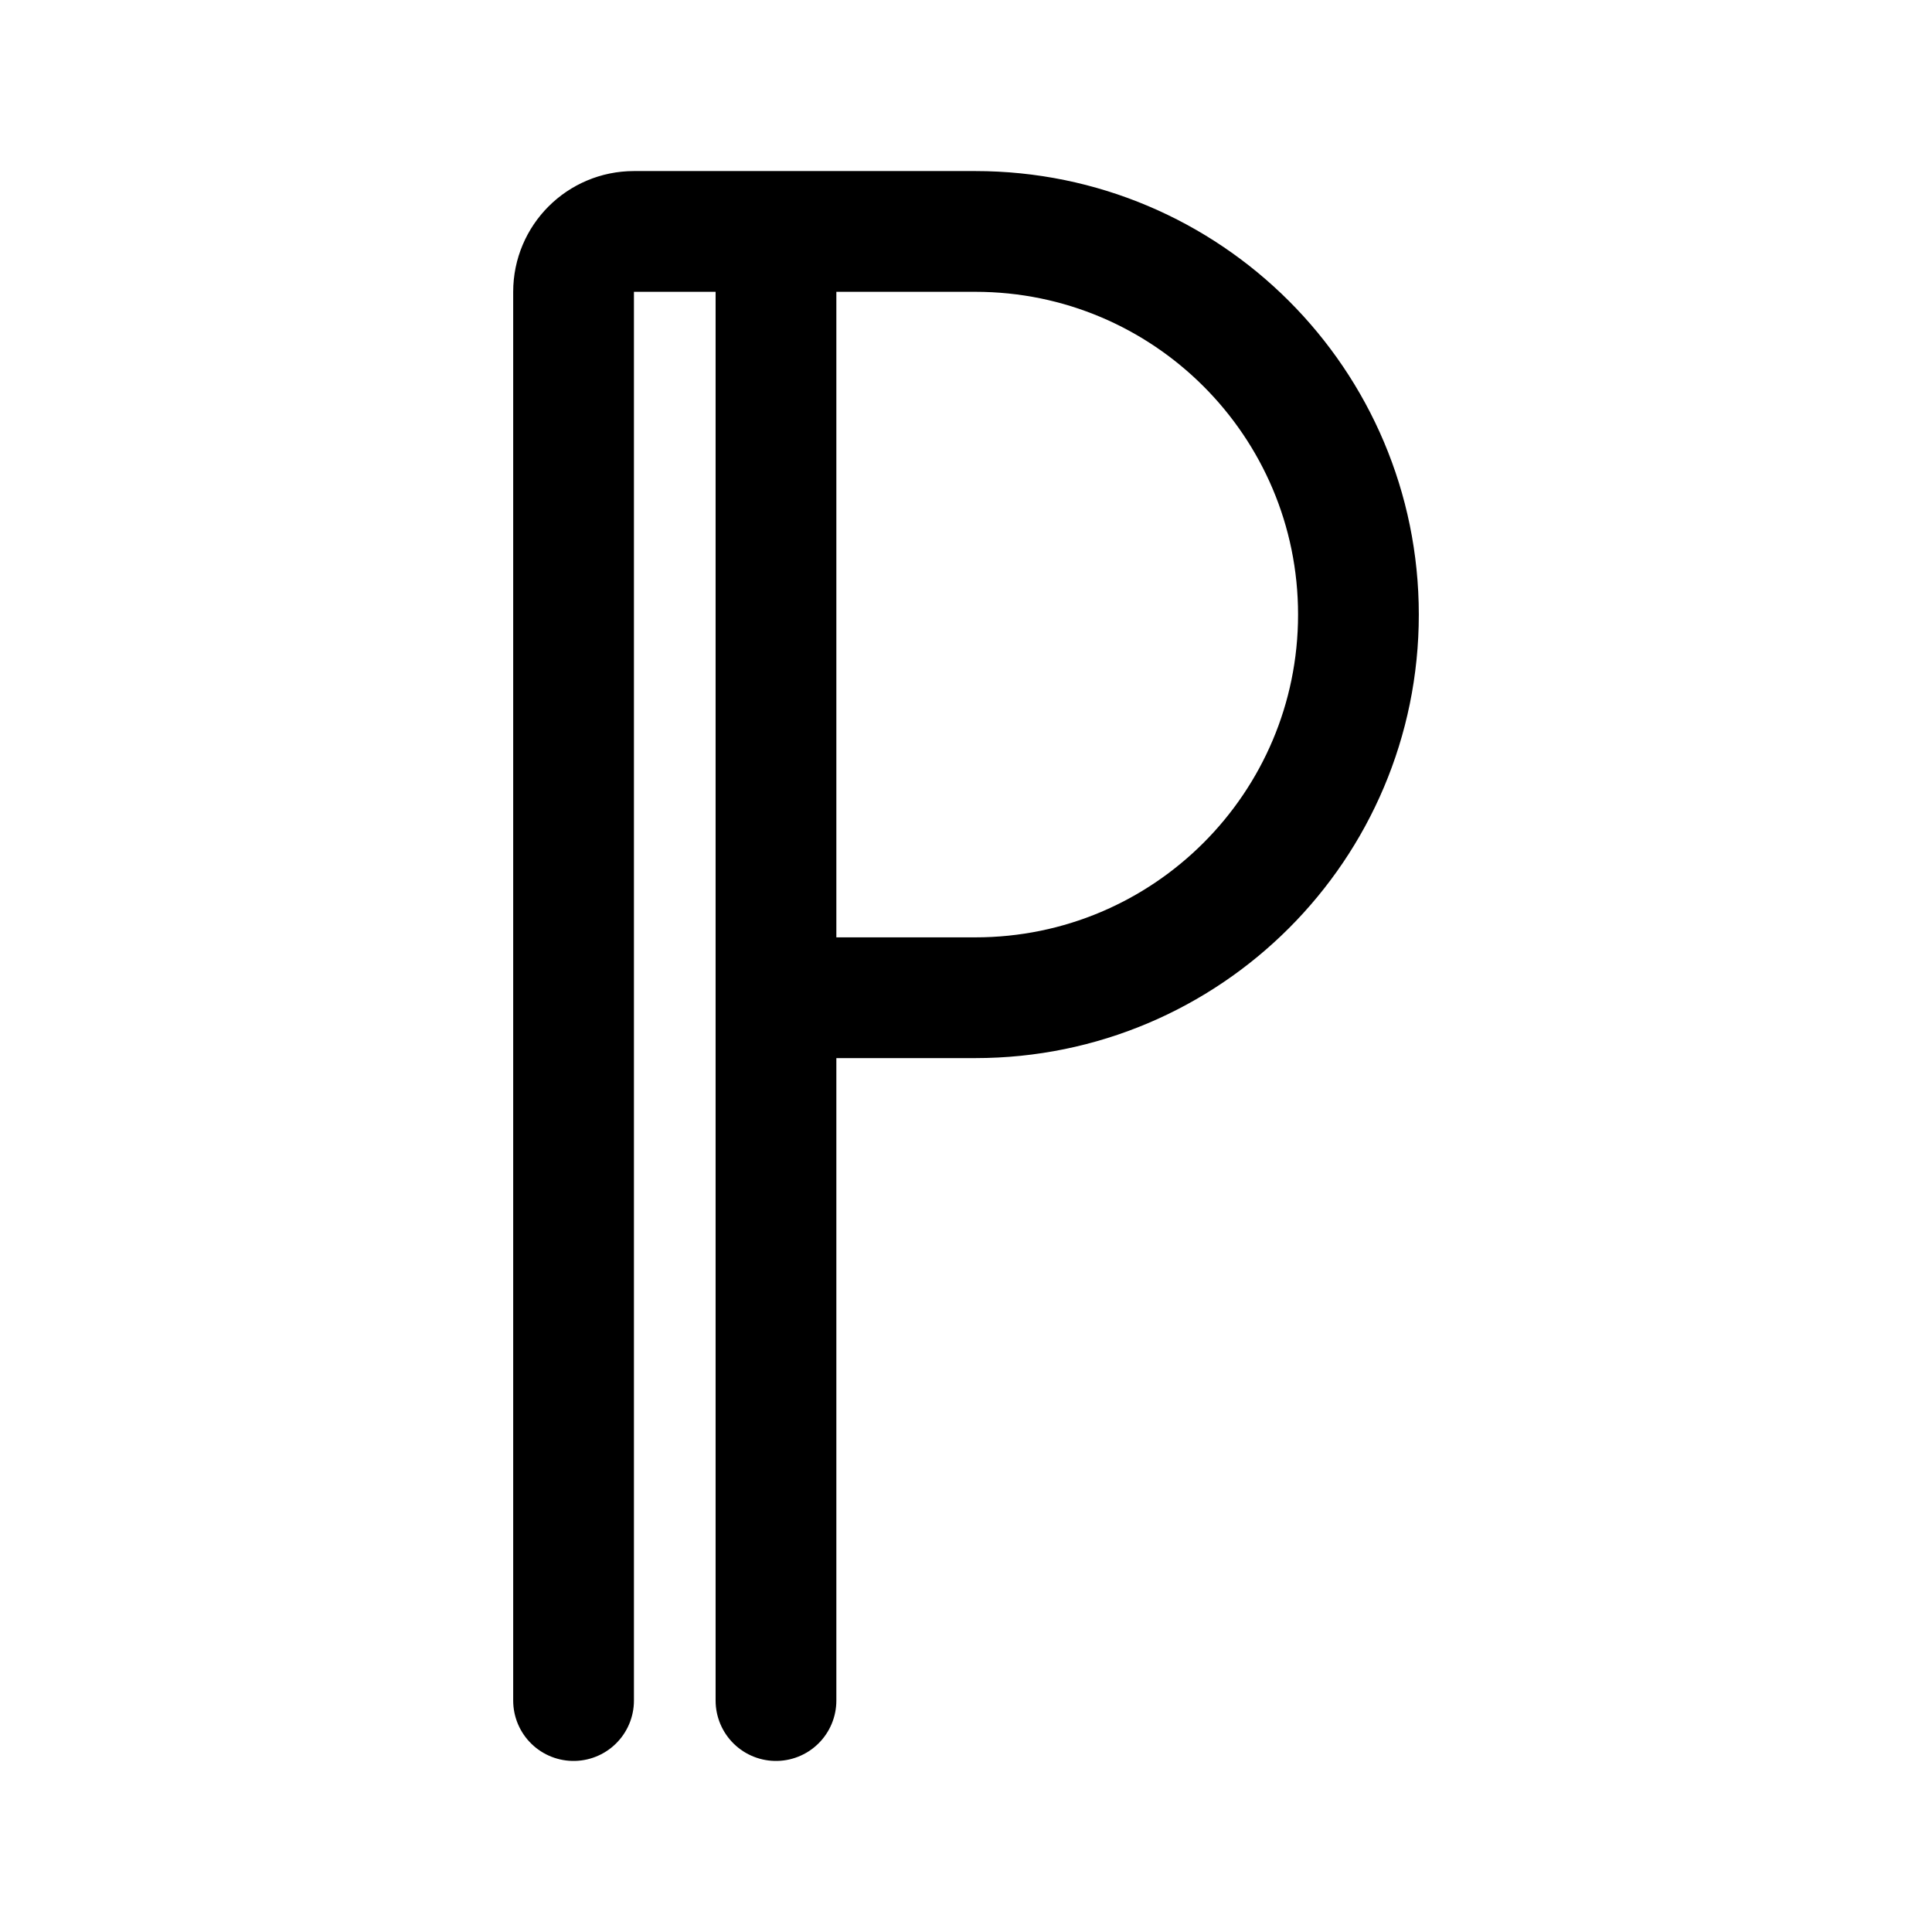 <svg width="192" height="192" viewBox="0 0 192 192" fill="none" xmlns="http://www.w3.org/2000/svg">
<path d="M57 169V29C57 25.686 59.686 23 63 23H77.116M77.116 99.153H96.924C117.953 99.153 135 82.105 135 61.076V61.076C135 40.047 117.953 23 96.924 23H77.116M77.116 99.153V23M77.116 99.153V169" stroke="black" stroke-width="12" stroke-linecap="round" stroke-linejoin="round"/>
</svg>
